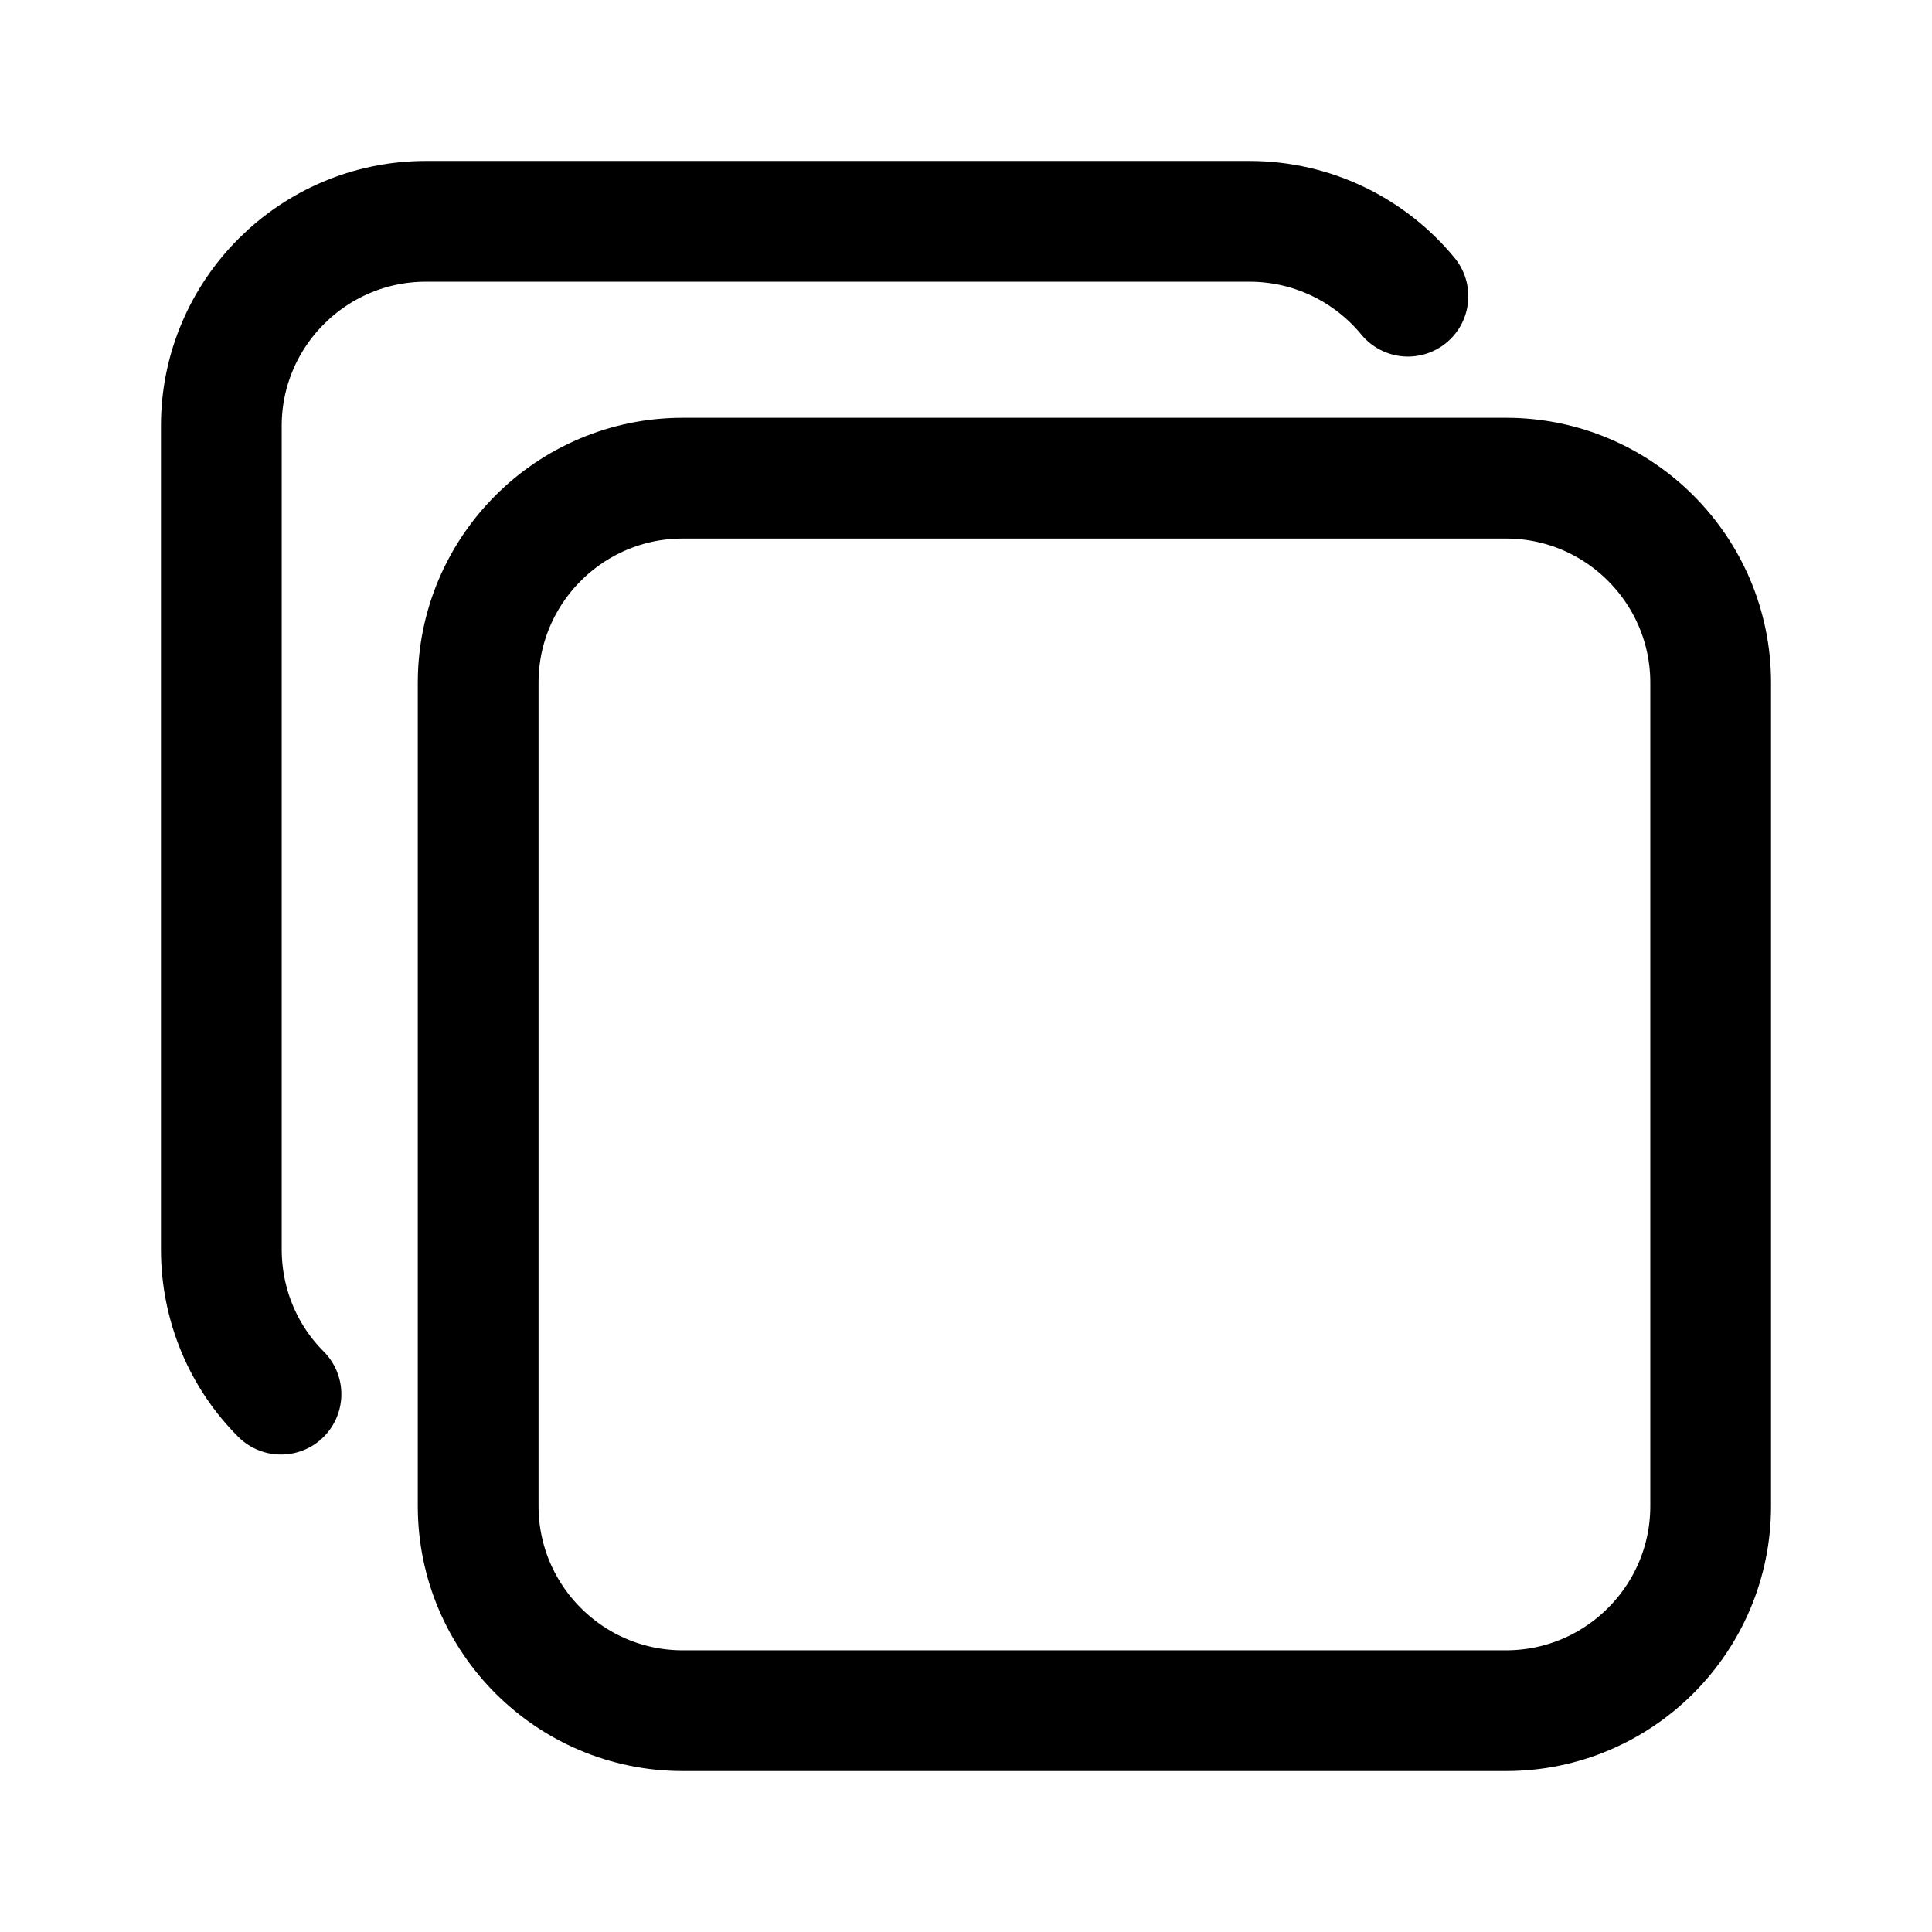 <svg width="16" height="16" viewBox="0 0 16 16" fill="none" xmlns="http://www.w3.org/2000/svg">
<path d="M12.473 14.167H5.653C4.72 14.167 3.96 13.407 3.96 12.473V5.653C3.96 4.72 4.72 3.96 5.653 3.96H12.473C13.407 3.96 14.167 4.72 14.167 5.653V12.473C14.167 13.407 13.407 14.167 12.473 14.167Z" stroke="#000000" stroke-linecap="round" stroke-linejoin="round"/>
<path d="M2.327 11.546C2.02 11.24 1.833 10.813 1.833 10.346V3.526C1.833 2.593 2.594 1.833 3.527 1.833H10.347C10.873 1.833 11.347 2.073 11.66 2.453" stroke="#000000" stroke-linecap="round" stroke-linejoin="round"/>
</svg>
